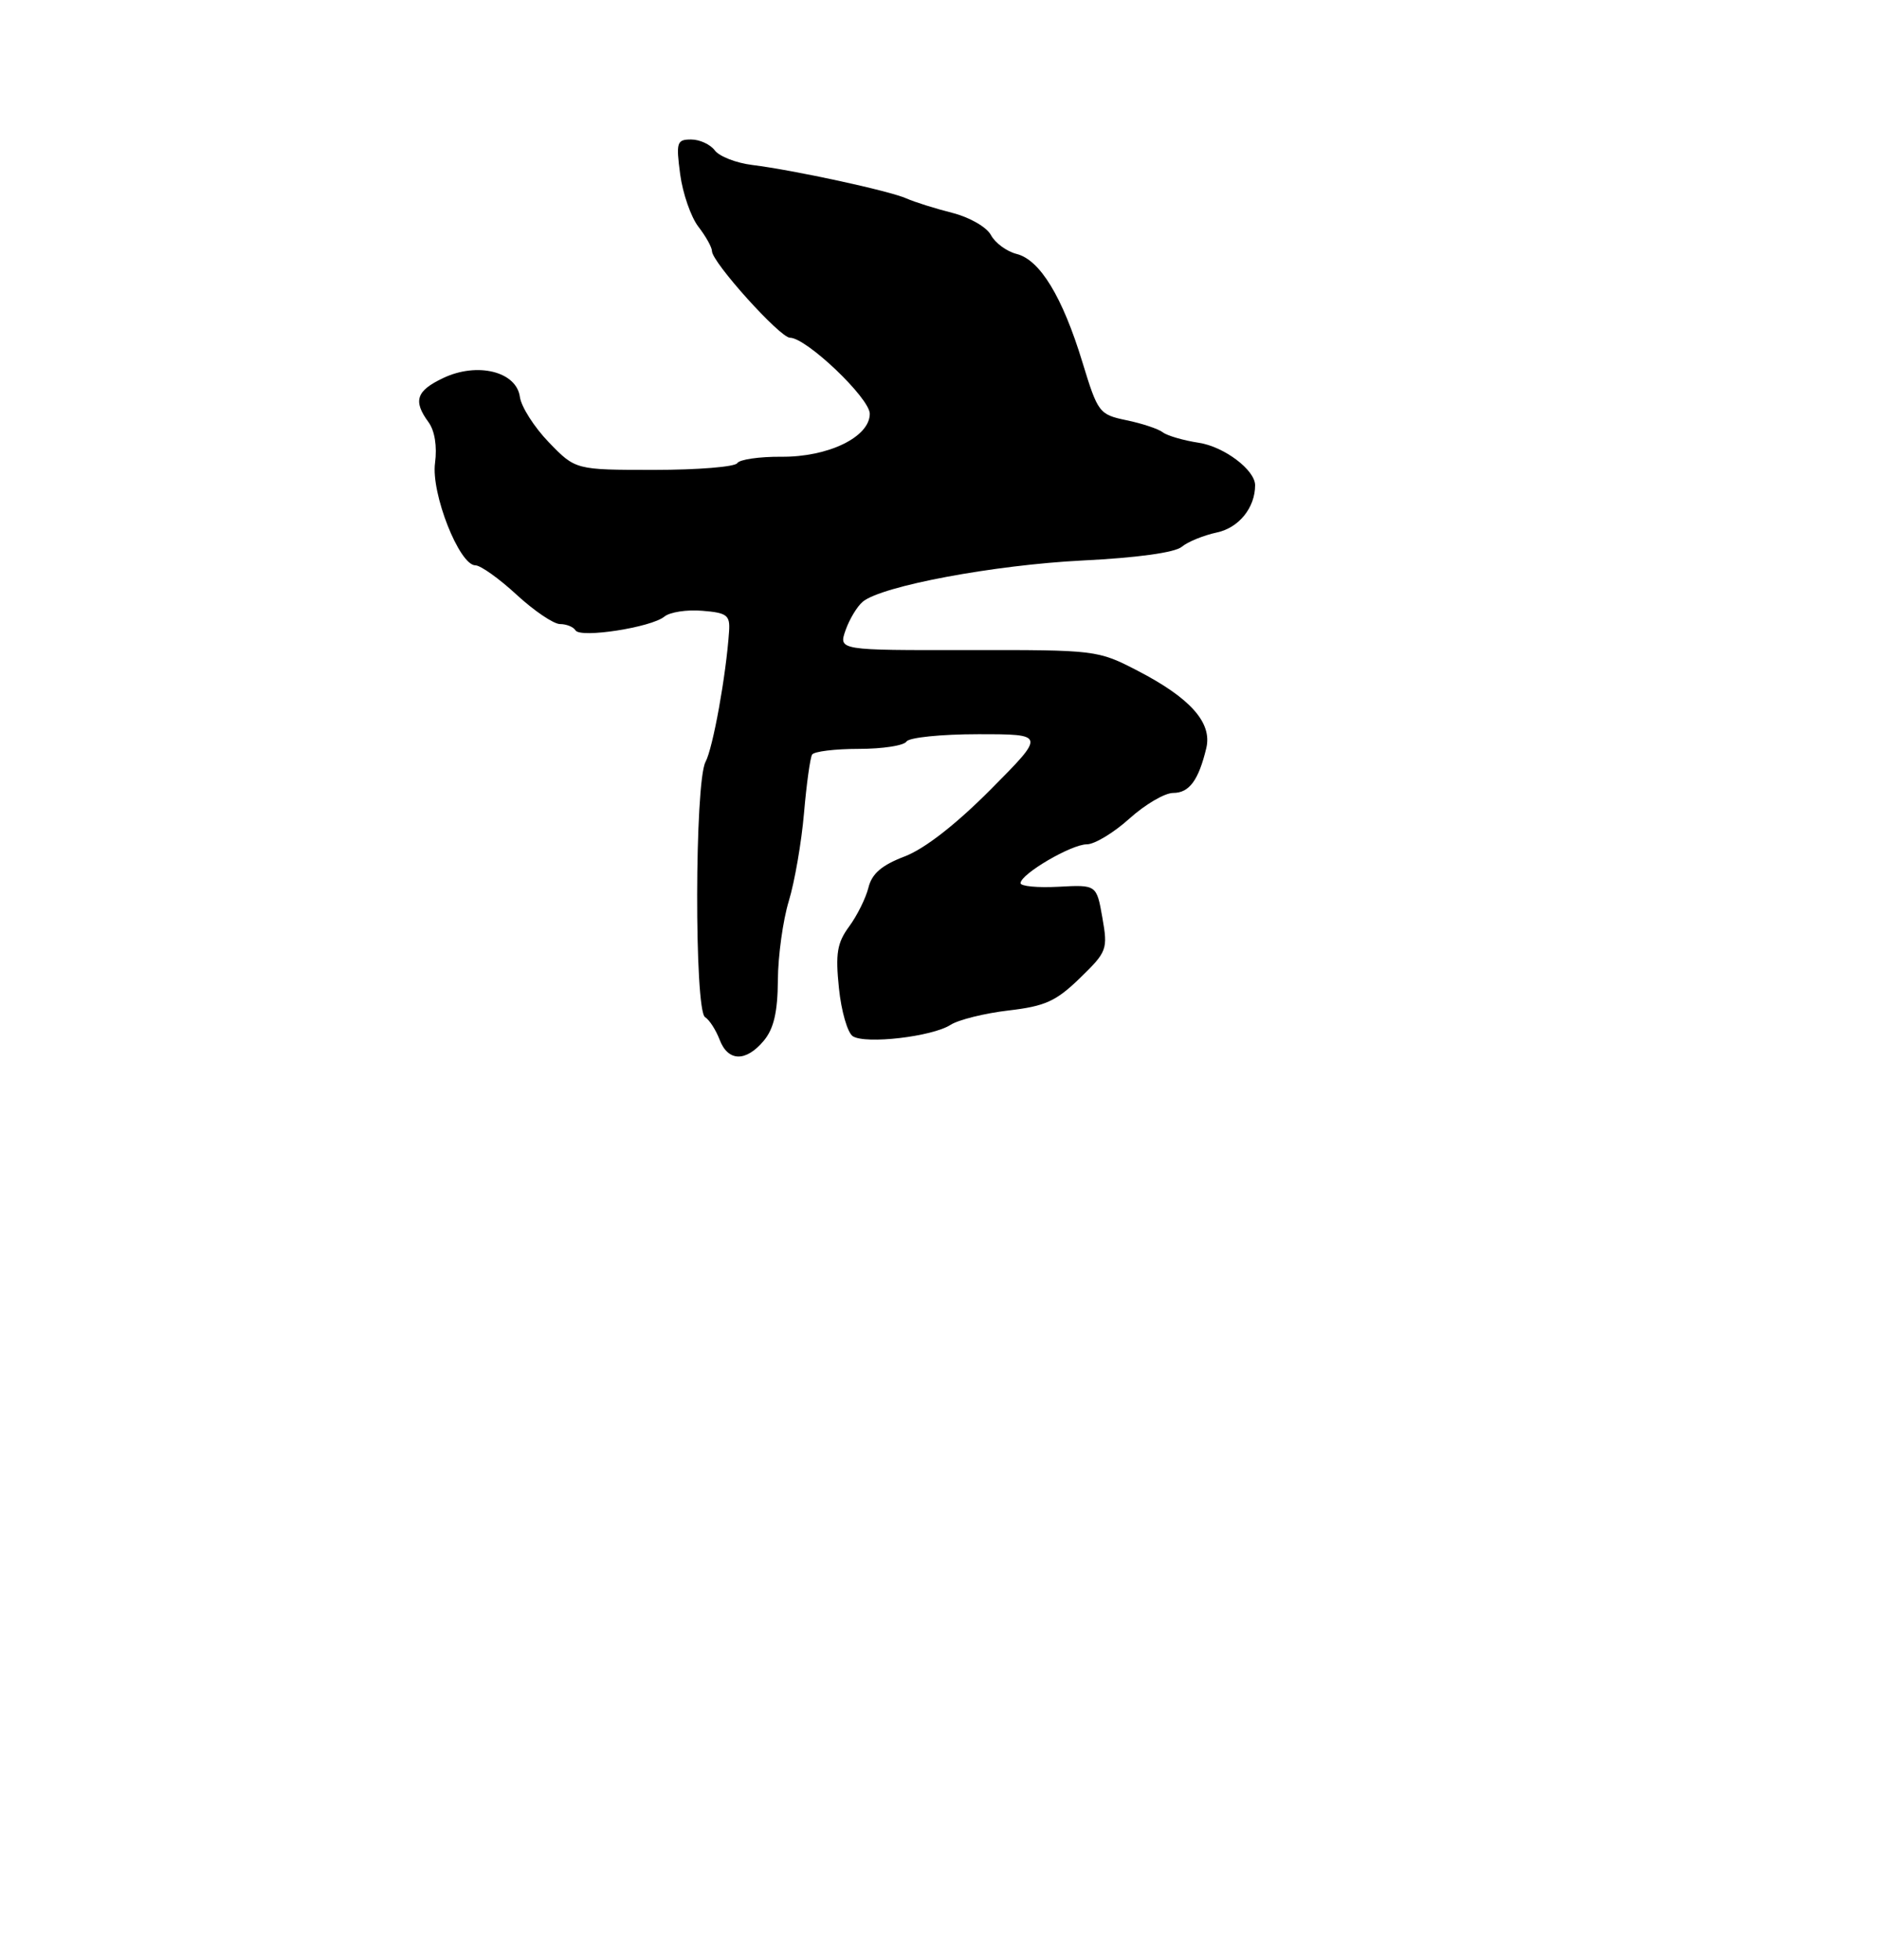 <?xml version="1.0" encoding="UTF-8" standalone="no"?>
<!DOCTYPE svg PUBLIC "-//W3C//DTD SVG 1.1//EN" "http://www.w3.org/Graphics/SVG/1.1/DTD/svg11.dtd" >
<svg xmlns="http://www.w3.org/2000/svg" xmlns:xlink="http://www.w3.org/1999/xlink" version="1.1" viewBox="0 0 256 267">
 <g >
 <path fill="currentColor"
d=" M 104.06 141.75 C 105.42 140.12 105.95 137.86 105.98 133.50 C 106.00 130.20 106.67 125.35 107.47 122.72 C 108.27 120.09 109.20 114.70 109.54 110.75 C 109.88 106.79 110.38 103.20 110.64 102.78 C 110.90 102.35 113.76 102.00 117.00 102.00 C 120.24 102.00 123.16 101.55 123.50 101.00 C 123.84 100.45 128.24 100.00 133.28 100.00 C 142.45 100.00 142.45 100.00 134.99 107.51 C 130.25 112.28 125.98 115.61 123.25 116.65 C 120.13 117.84 118.79 118.99 118.32 120.89 C 117.96 122.33 116.78 124.71 115.69 126.19 C 114.05 128.42 113.81 129.87 114.30 134.60 C 114.62 137.74 115.48 140.69 116.19 141.14 C 117.94 142.25 127.00 141.20 129.50 139.59 C 130.60 138.89 134.15 138.01 137.40 137.63 C 142.38 137.05 143.88 136.38 147.13 133.22 C 150.83 129.63 150.95 129.31 150.19 124.99 C 149.40 120.50 149.40 120.50 144.20 120.78 C 141.34 120.93 139.02 120.71 139.04 120.28 C 139.11 119.01 145.97 115.00 148.07 115.00 C 149.13 115.00 151.74 113.42 153.87 111.50 C 156.00 109.58 158.68 108.00 159.84 108.00 C 162.03 108.00 163.30 106.27 164.35 101.89 C 165.17 98.44 162.19 95.08 155.00 91.36 C 149.56 88.54 149.32 88.52 131.88 88.54 C 114.25 88.57 114.25 88.57 115.20 85.84 C 115.73 84.34 116.78 82.59 117.55 81.95 C 120.14 79.81 135.40 76.95 147.50 76.34 C 154.87 75.98 160.08 75.26 161.00 74.48 C 161.82 73.79 163.99 72.91 165.81 72.52 C 168.79 71.88 171.00 69.15 171.00 66.09 C 171.00 64.02 166.79 60.84 163.34 60.31 C 161.23 59.99 159.01 59.34 158.42 58.88 C 157.83 58.42 155.61 57.68 153.49 57.24 C 149.75 56.46 149.58 56.23 147.47 49.33 C 144.76 40.44 141.69 35.39 138.51 34.59 C 137.16 34.25 135.59 33.10 135.01 32.02 C 134.43 30.93 132.10 29.59 129.73 28.99 C 127.40 28.40 124.60 27.52 123.50 27.03 C 121.17 25.99 108.26 23.19 102.49 22.47 C 100.29 22.20 98.00 21.30 97.39 20.49 C 96.78 19.67 95.33 19.00 94.16 19.00 C 92.21 19.00 92.09 19.38 92.67 23.75 C 93.02 26.36 94.14 29.57 95.15 30.88 C 96.17 32.20 97.00 33.69 97.00 34.20 C 97.00 35.71 106.27 46.00 107.63 46.00 C 109.86 46.00 118.50 54.23 118.50 56.36 C 118.50 59.52 112.84 62.27 106.44 62.21 C 103.46 62.19 100.76 62.58 100.45 63.08 C 100.14 63.59 95.05 64.00 89.14 64.00 C 78.41 64.00 78.41 64.00 74.78 60.25 C 72.79 58.19 71.01 55.40 70.83 54.06 C 70.36 50.60 65.03 49.28 60.38 51.49 C 56.71 53.23 56.25 54.60 58.38 57.50 C 59.23 58.66 59.57 60.80 59.27 63.06 C 58.71 67.19 62.58 77.00 64.77 77.00 C 65.47 77.00 68.00 78.80 70.38 81.00 C 72.77 83.20 75.43 85.00 76.30 85.00 C 77.17 85.00 78.12 85.38 78.41 85.86 C 79.09 86.95 88.75 85.45 90.52 83.98 C 91.26 83.37 93.58 83.01 95.68 83.19 C 99.06 83.46 99.48 83.79 99.33 86.00 C 98.93 91.96 97.14 101.87 96.12 103.78 C 94.64 106.55 94.59 137.63 96.06 138.54 C 96.65 138.90 97.53 140.28 98.04 141.60 C 99.18 144.61 101.62 144.67 104.06 141.75 Z "/>
</g>
</svg>